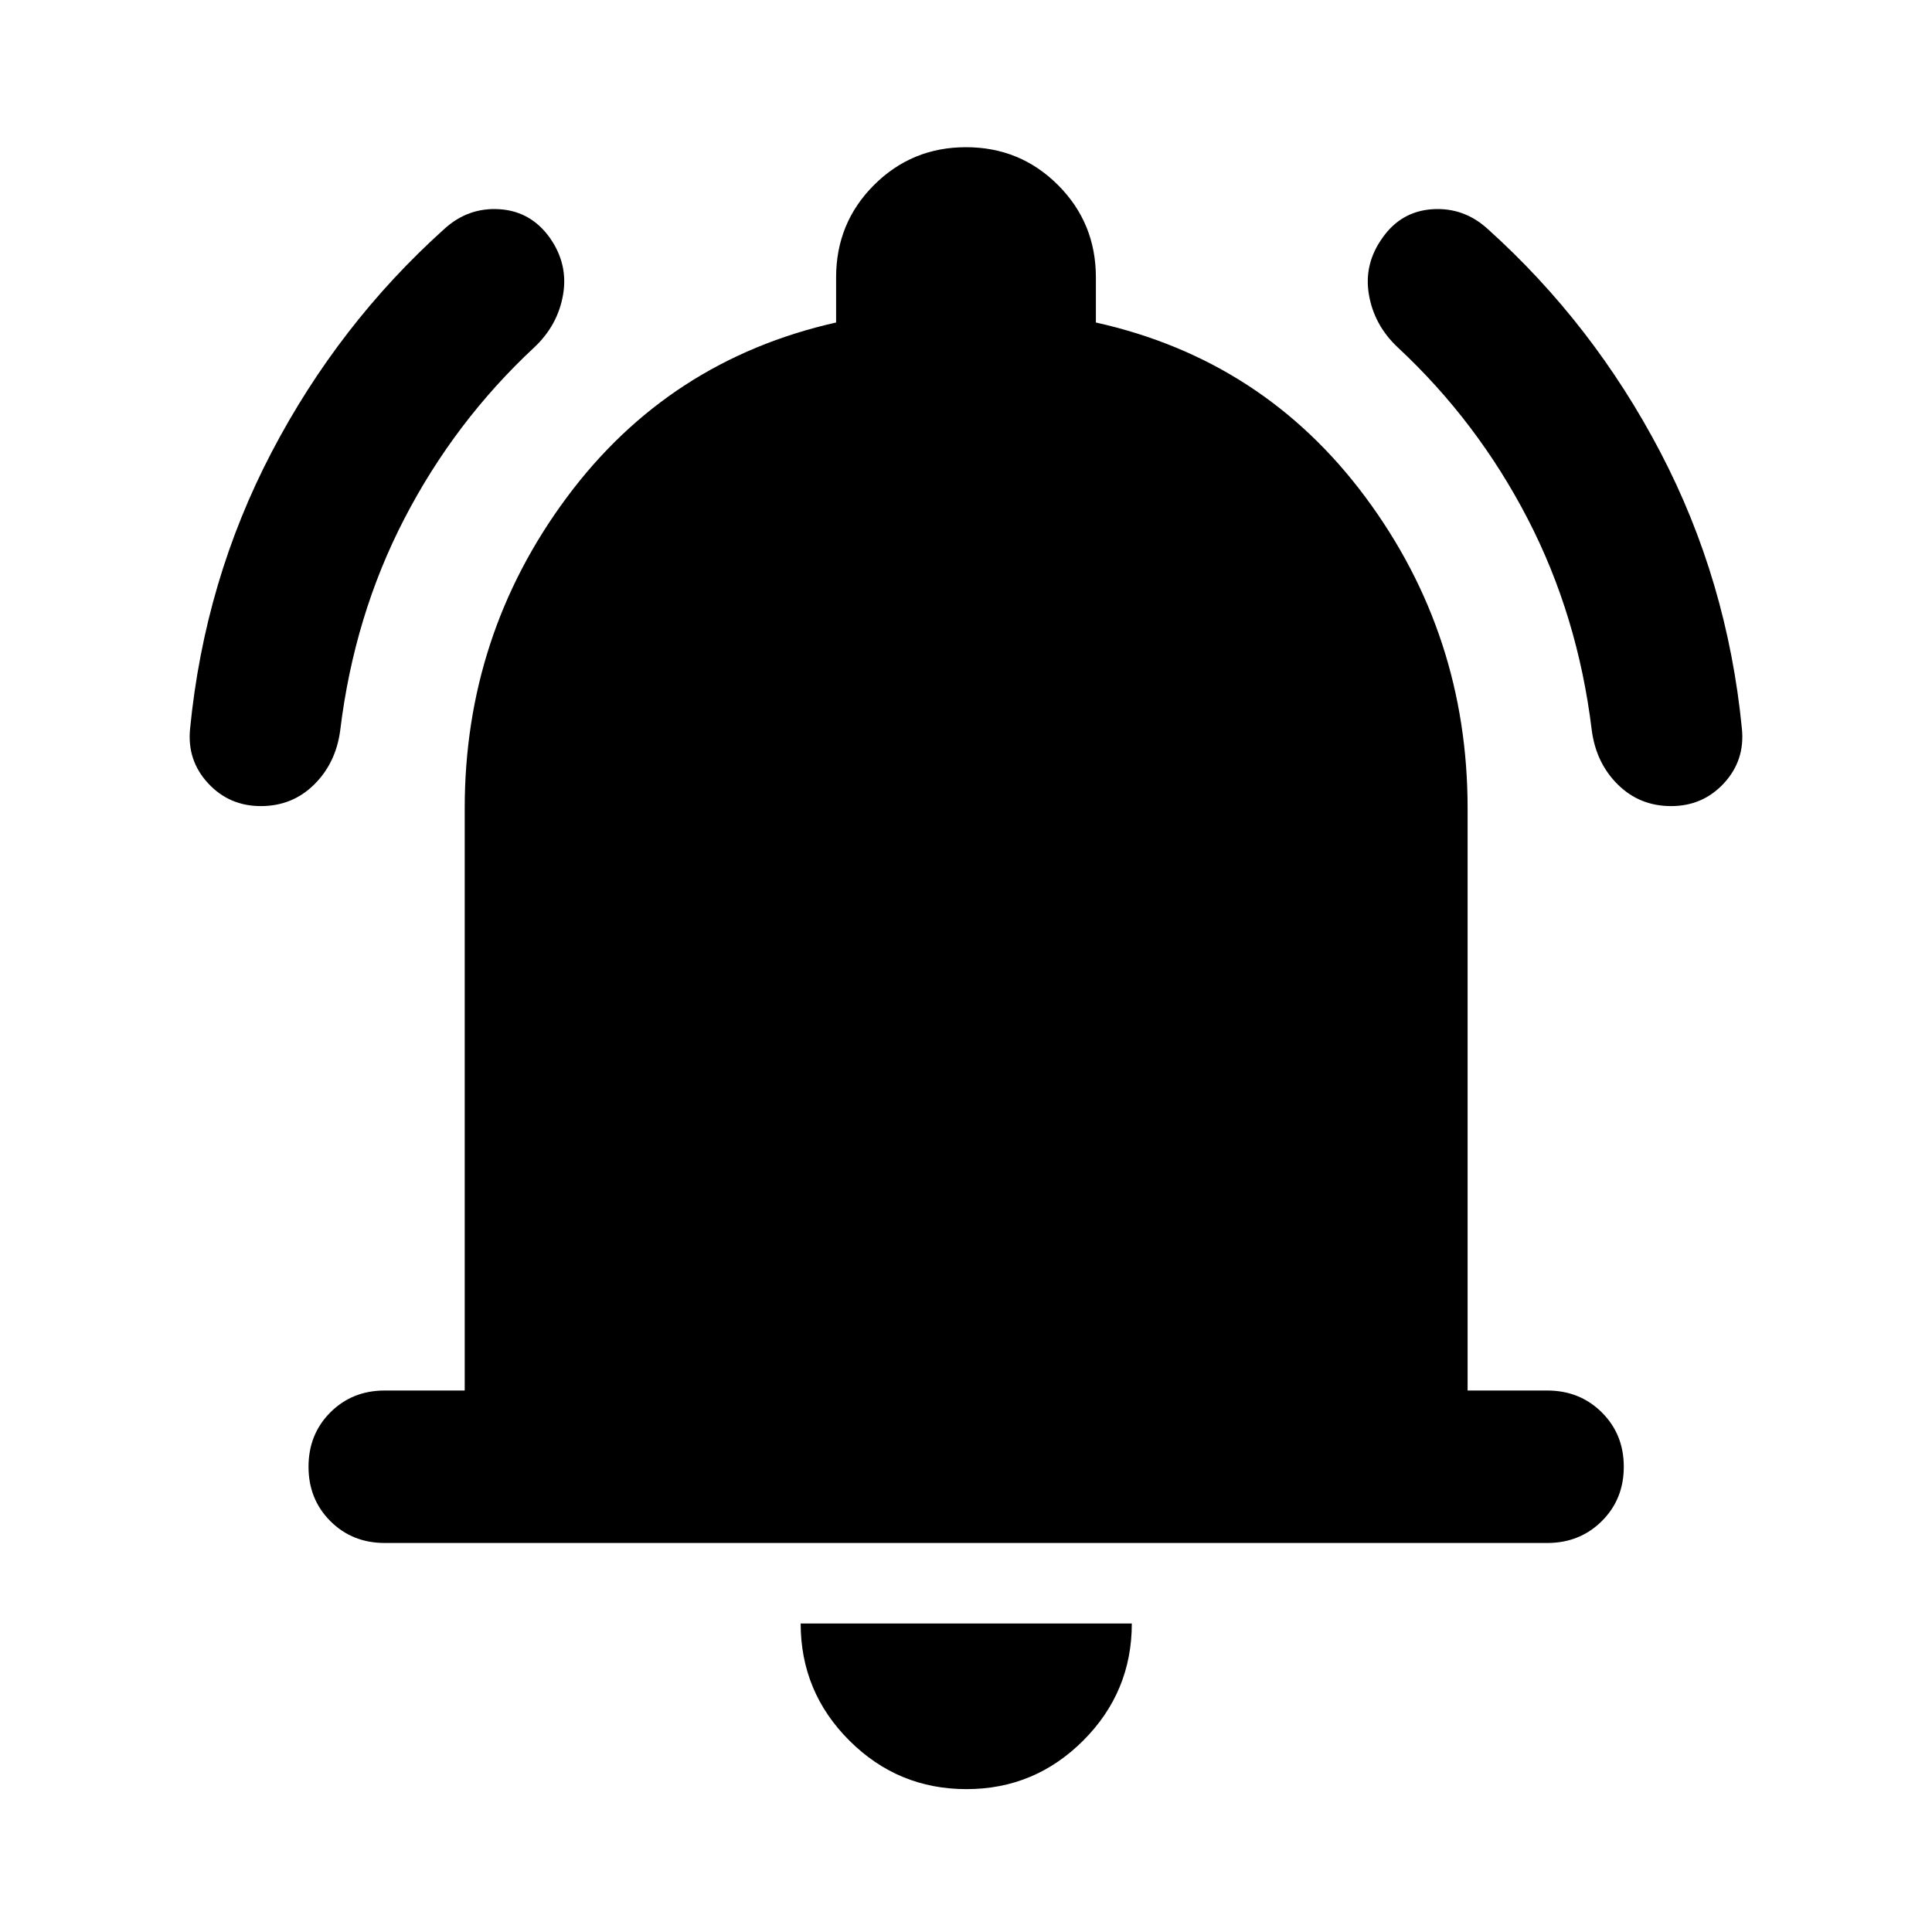<svg xmlns="http://www.w3.org/2000/svg" height="40" viewBox="0 -960 960 960" width="40"><path d="M191.181-193.304q-16.167 0-27.022-10.855-10.855-10.855-10.855-27.022 0-16.167 10.855-27.022 10.855-10.855 27.022-10.855h39.732v-289.304q0-86.138 50.663-154.403 50.663-68.264 133.88-86.982v-22.405q0-27.073 18.816-45.888 18.815-18.815 45.728-18.815t45.728 18.815q18.816 18.815 18.816 45.888v22.405q83.297 18.558 134 86.863 50.703 68.304 50.703 154.522v289.304h39.572q16.167 0 27.101 10.855 10.935 10.855 10.935 27.022 0 16.167-10.935 27.022-10.934 10.855-27.101 10.855H191.181ZM480.239-70.993q-34.036 0-58.214-24.137-24.177-24.138-24.177-58.174h164.543q0 34.036-24.137 58.174-24.138 24.137-58.015 24.137ZM129.638-559.457q-15.768 0-26.264-11.369-10.497-11.37-8.924-27.058 7.224-73.768 40.529-137.449 33.304-63.681 85.768-110.877 11.797-10.782 27.344-9.837 15.547.946 25.011 14.062 9.304 13.116 6.692 28.376-2.613 15.261-14.41 26.298-39.427 36.731-64.427 84.985-25 48.254-31.906 105.254-2.159 16.275-12.982 26.945-10.822 10.67-26.431 10.67Zm700.724 0q-15.609 0-26.431-10.67-10.823-10.67-12.982-26.945-6.906-57-31.906-105.254-25-48.254-64.427-84.985-11.797-11.037-14.41-26.298-2.612-15.26 6.852-28.376 9.304-13.116 24.851-14.062 15.547-.945 27.344 9.837 52.464 47.196 85.768 110.877 33.305 63.681 40.529 137.449 1.573 15.688-8.924 27.058-10.496 11.369-26.264 11.369Z"/></svg>